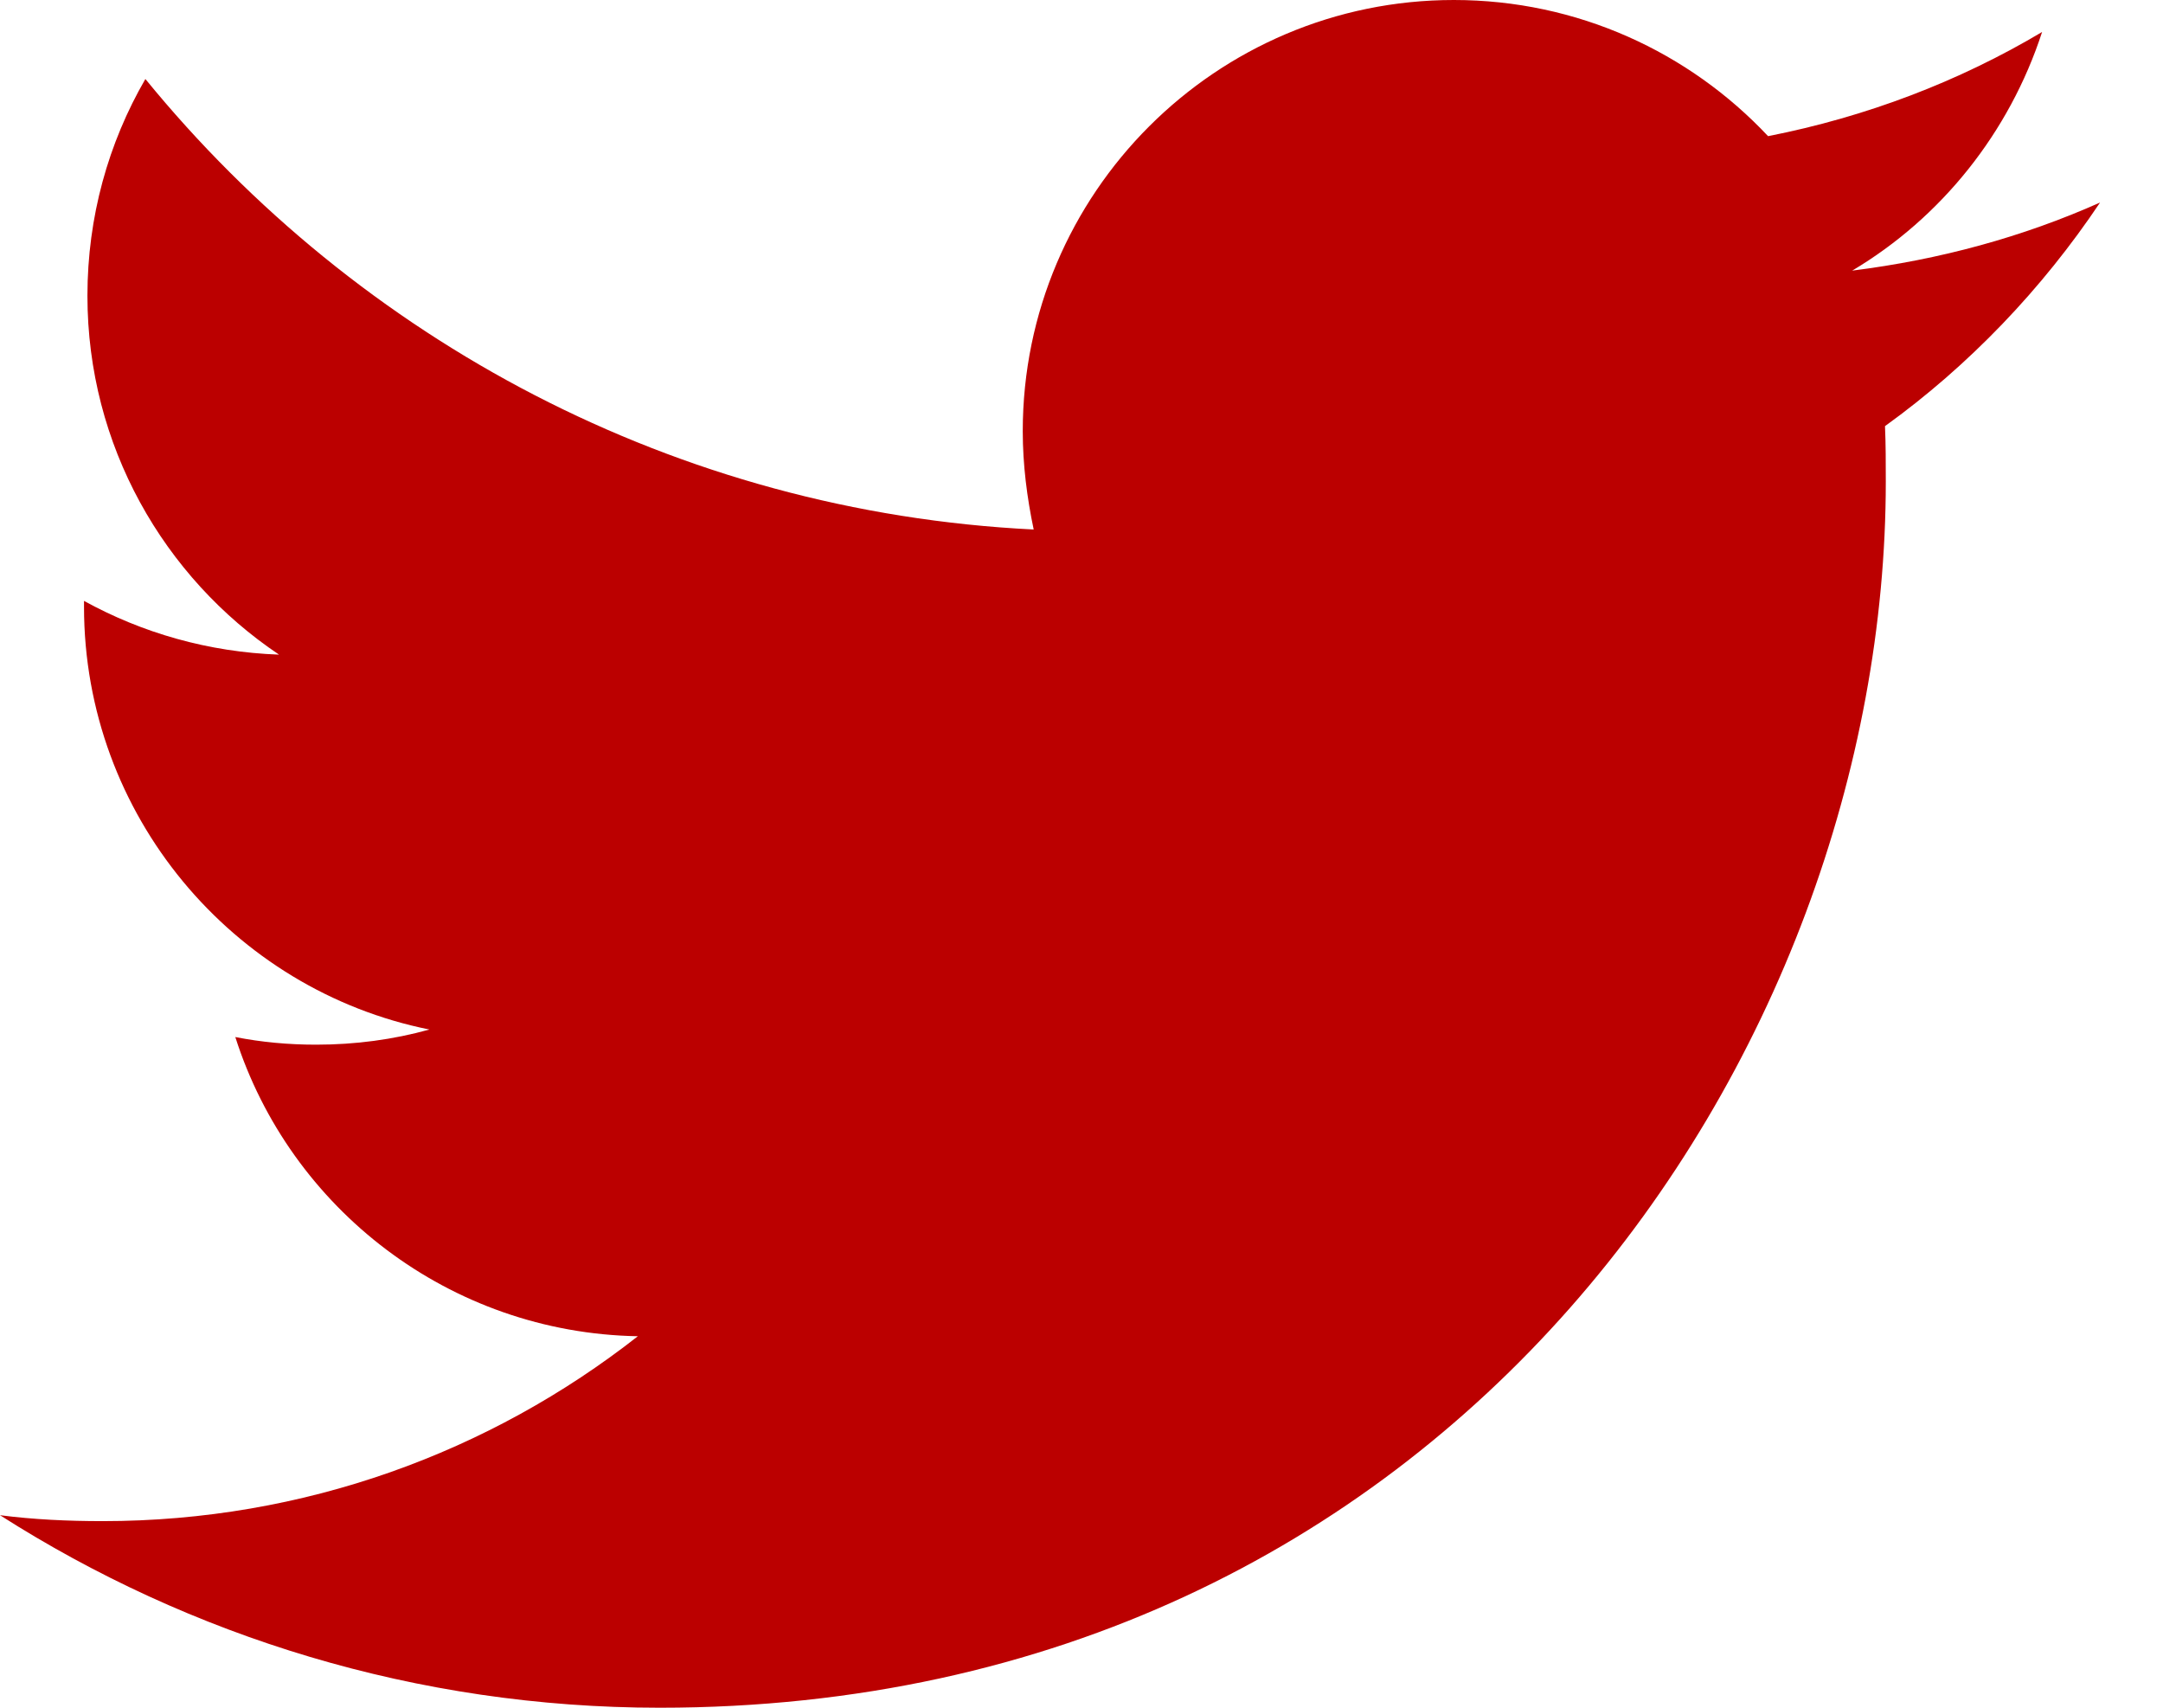 <svg width="19" height="15" viewBox="0 0 19 15" fill="none" xmlns="http://www.w3.org/2000/svg">
  <path fill="#bb0000" d="M5.795 15C12.756 15 16.565 9.227 16.565 4.23C16.565 4.067 16.565 3.905 16.558 3.743C17.296 3.211 17.938 2.539 18.447 1.779C17.768 2.082 17.037 2.281 16.27 2.377C17.052 1.912 17.65 1.166 17.938 0.281C17.207 0.716 16.395 1.026 15.531 1.196C14.838 0.458 13.856 0 12.771 0C10.682 0 8.984 1.698 8.984 3.787C8.984 4.082 9.021 4.37 9.08 4.651C5.935 4.496 3.145 2.982 1.277 0.694C0.952 1.255 0.768 1.905 0.768 2.598C0.768 3.912 1.439 5.071 2.451 5.75C1.831 5.728 1.248 5.559 0.738 5.278C0.738 5.293 0.738 5.308 0.738 5.33C0.738 7.16 2.045 8.696 3.772 9.043C3.455 9.131 3.123 9.176 2.776 9.176C2.532 9.176 2.296 9.154 2.067 9.109C2.547 10.615 3.949 11.708 5.603 11.737C4.304 12.756 2.672 13.361 0.901 13.361C0.598 13.361 0.295 13.347 0 13.309C1.668 14.373 3.661 15 5.795 15Z"></path>
</svg>